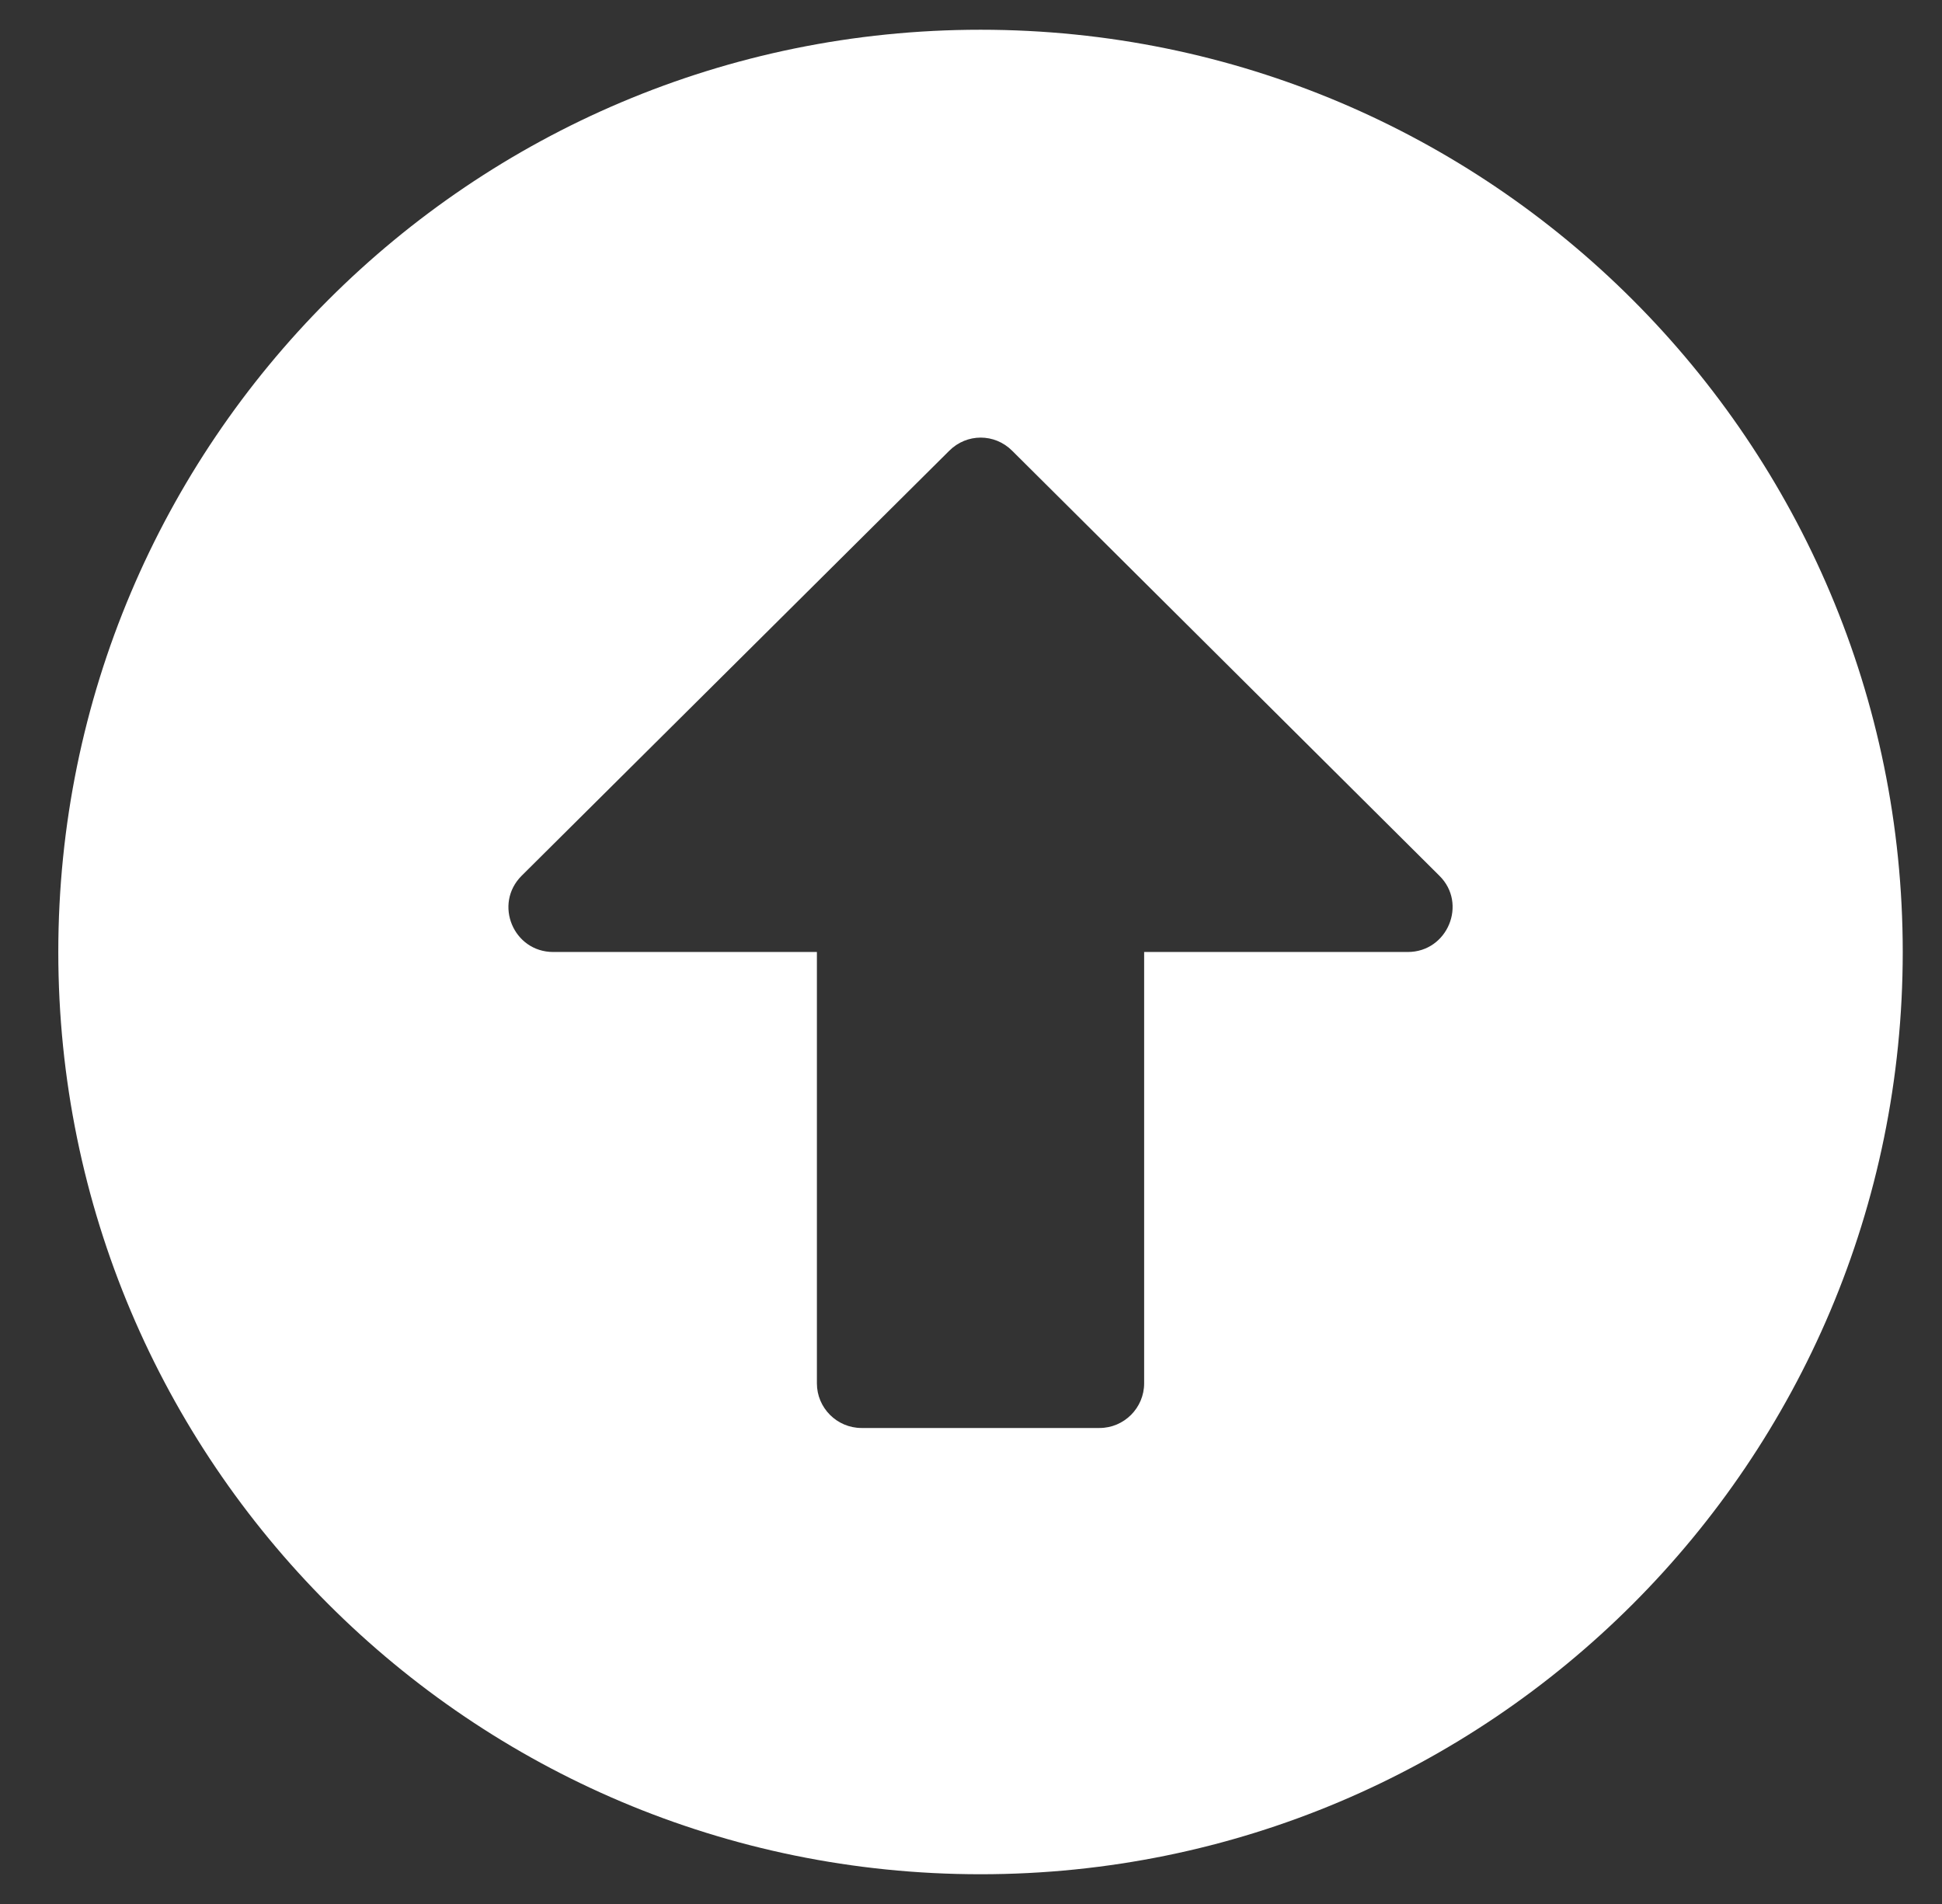 <svg width="51" height="50" viewBox="0 0 51 50" fill="none" xmlns="http://www.w3.org/2000/svg">
<rect x="0" y="0" width="51" height="50" fill="#333333" stroke="none"/>
<path d="M1.531 25C1.531 11.621 12.371 0.781 25.75 0.781C39.129 0.781 49.969 11.621 49.969 25C49.969 38.379 39.129 49.219 25.75 49.219C12.371 49.219 1.531 38.379 1.531 25ZM30.047 36.328V25H36.971C38.016 25 38.543 23.73 37.801 22.998L26.58 11.836C26.121 11.377 25.389 11.377 24.93 11.836L13.699 22.998C12.957 23.74 13.484 25 14.529 25H21.453V36.328C21.453 36.973 21.98 37.5 22.625 37.5H28.875C29.52 37.5 30.047 36.973 30.047 36.328Z" fill="white"/>
</svg>
